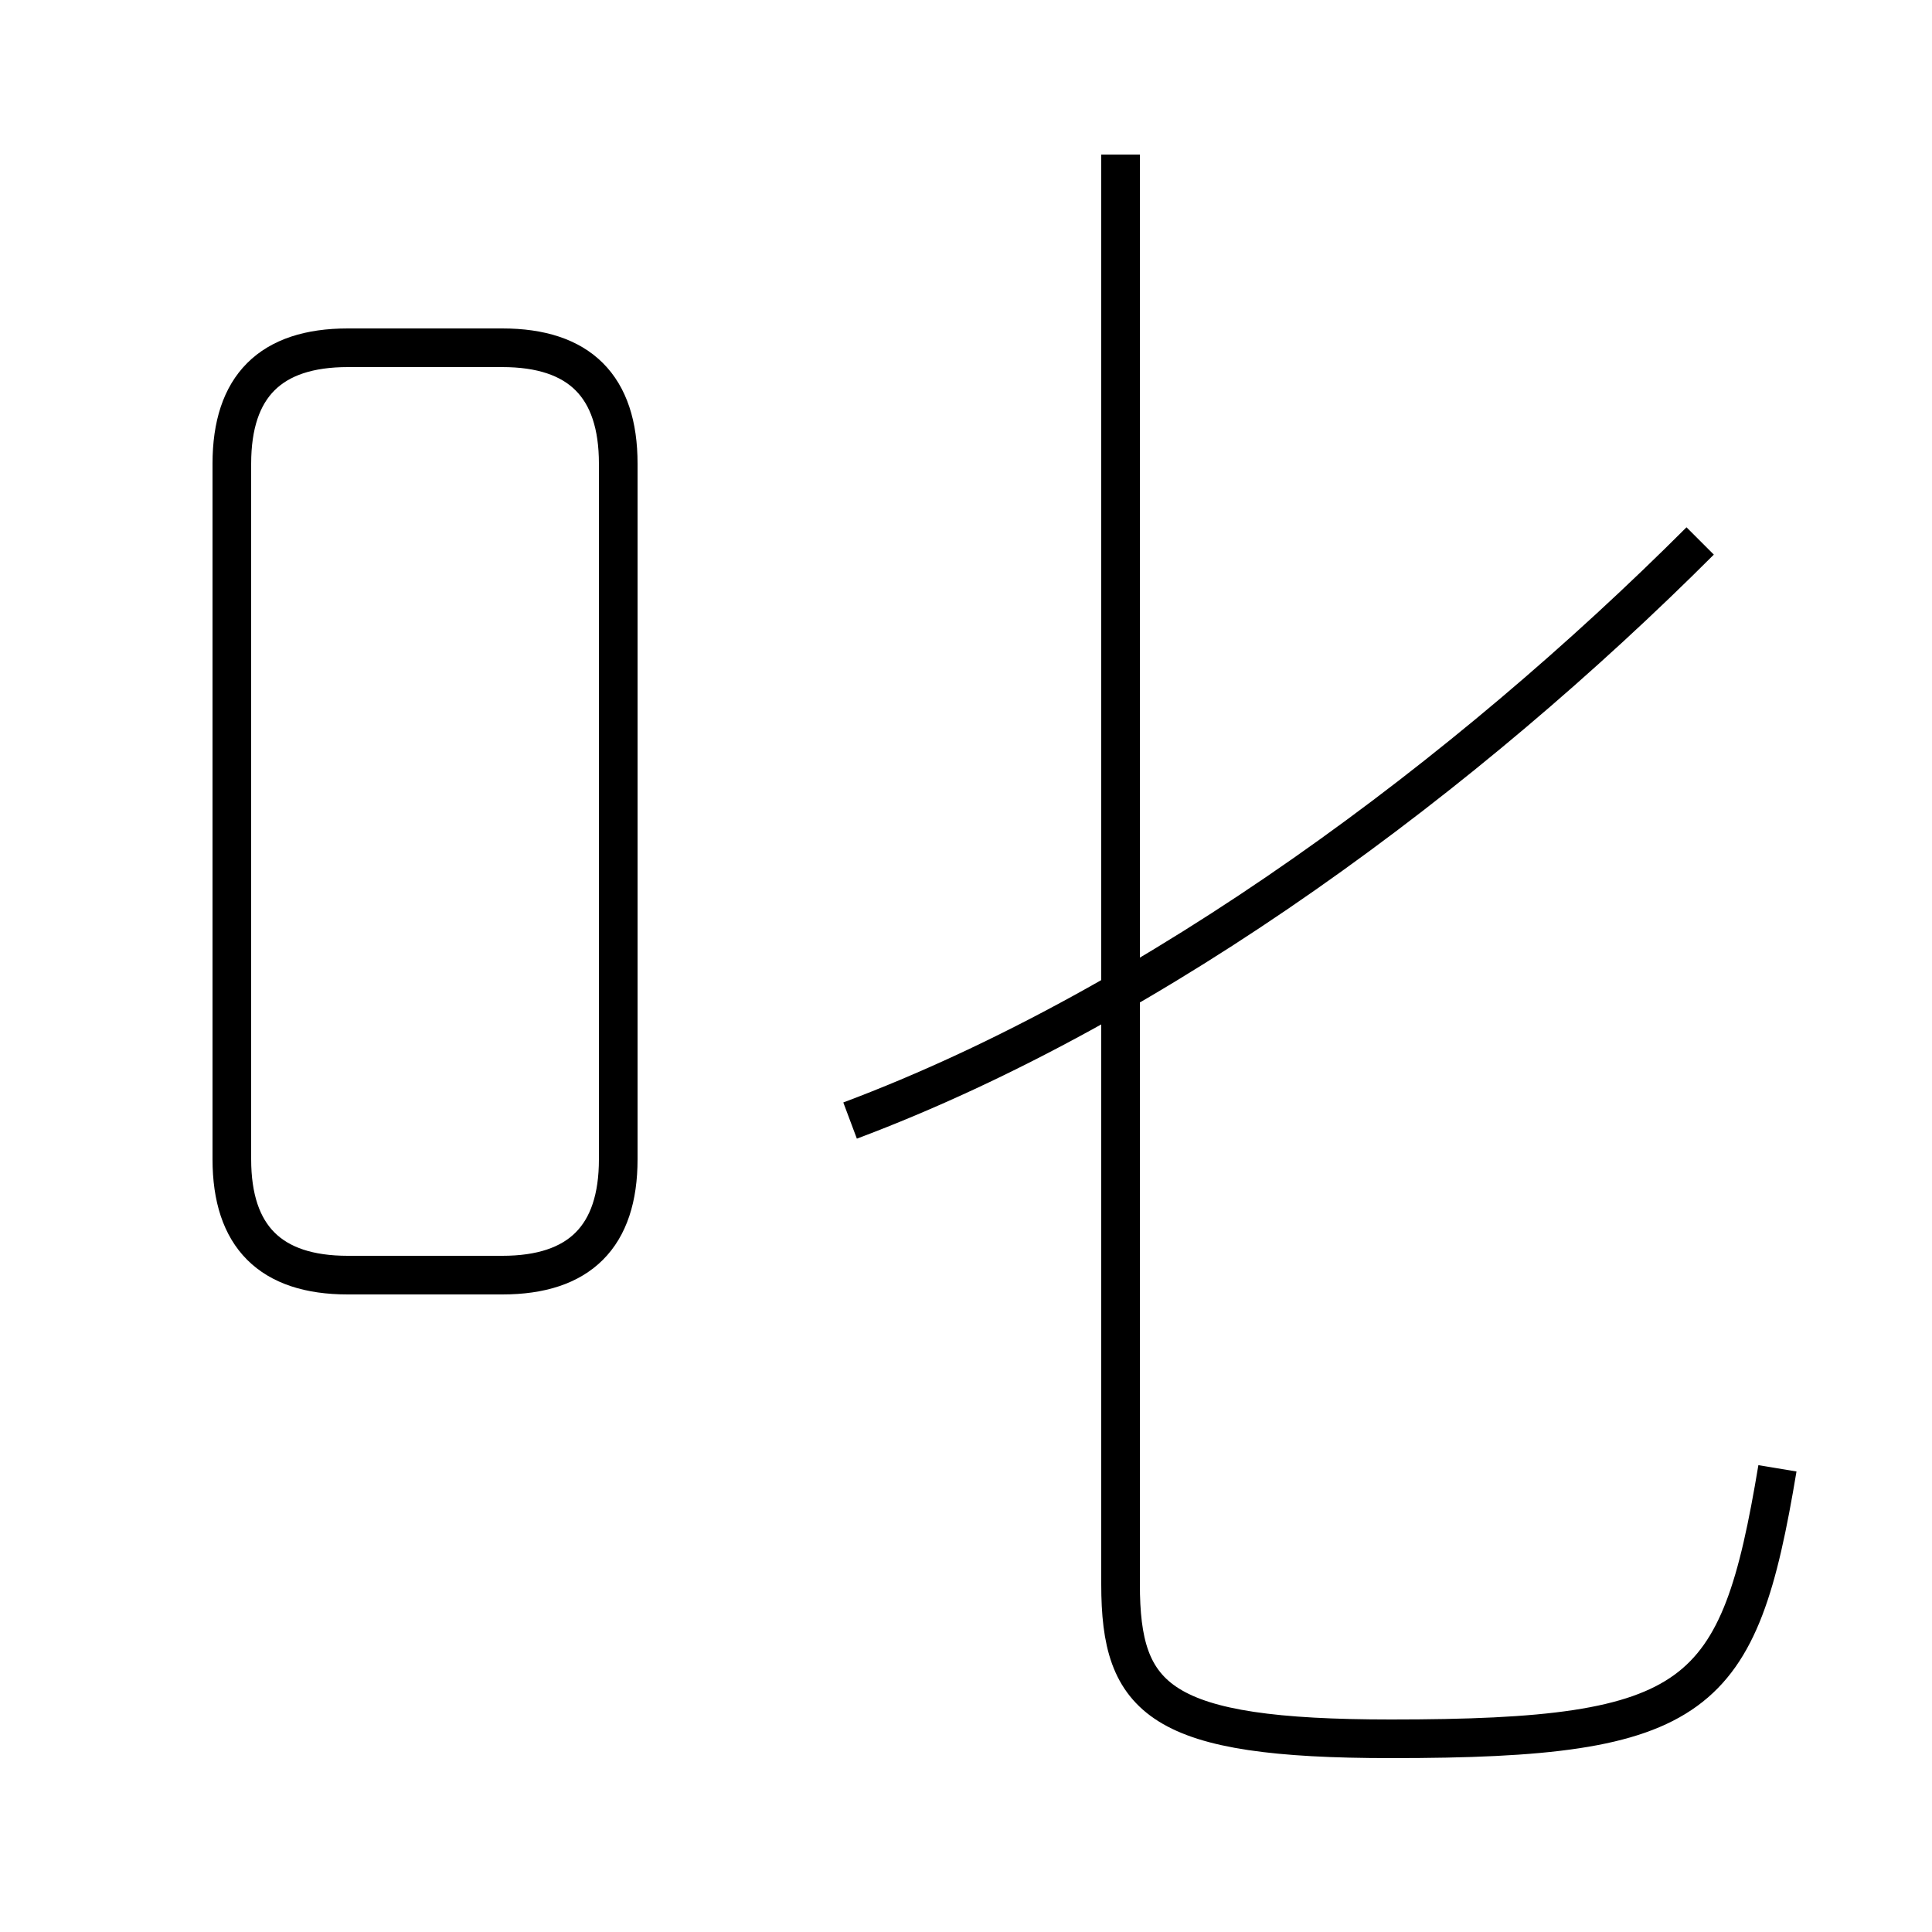 <?xml version='1.0' encoding='utf8'?>
<svg viewBox="0.0 -6.0 50.0 50.0" version="1.1" xmlns="http://www.w3.org/2000/svg">
<rect x="0.0" y="-6.0" width="50.0" height="50.0" fill="#808080" stroke="none"/>
<rect x="-1000" y="-1000" width="2000" height="2000" stroke="white" fill="white"/>
<g style="fill:white;stroke:#000000;  stroke-width:1">
<path d="M 46 -6 C 45 0 44 1 36 1 C 30 1 29 0 29 -3 L 29 -40 M 9 -11 L 13 -11 C 15 -11 16 -12 16 -14 L 16 -32 C 16 -34 15 -35 13 -35 L 9 -35 C 7 -35 6 -34 6 -32 L 6 -14 C 6 -12 7 -11 9 -11 Z M 22 -15 C 30 -18 38 -24 44 -30" transform="translate(0.0 38.0)" />
</g>
</svg>